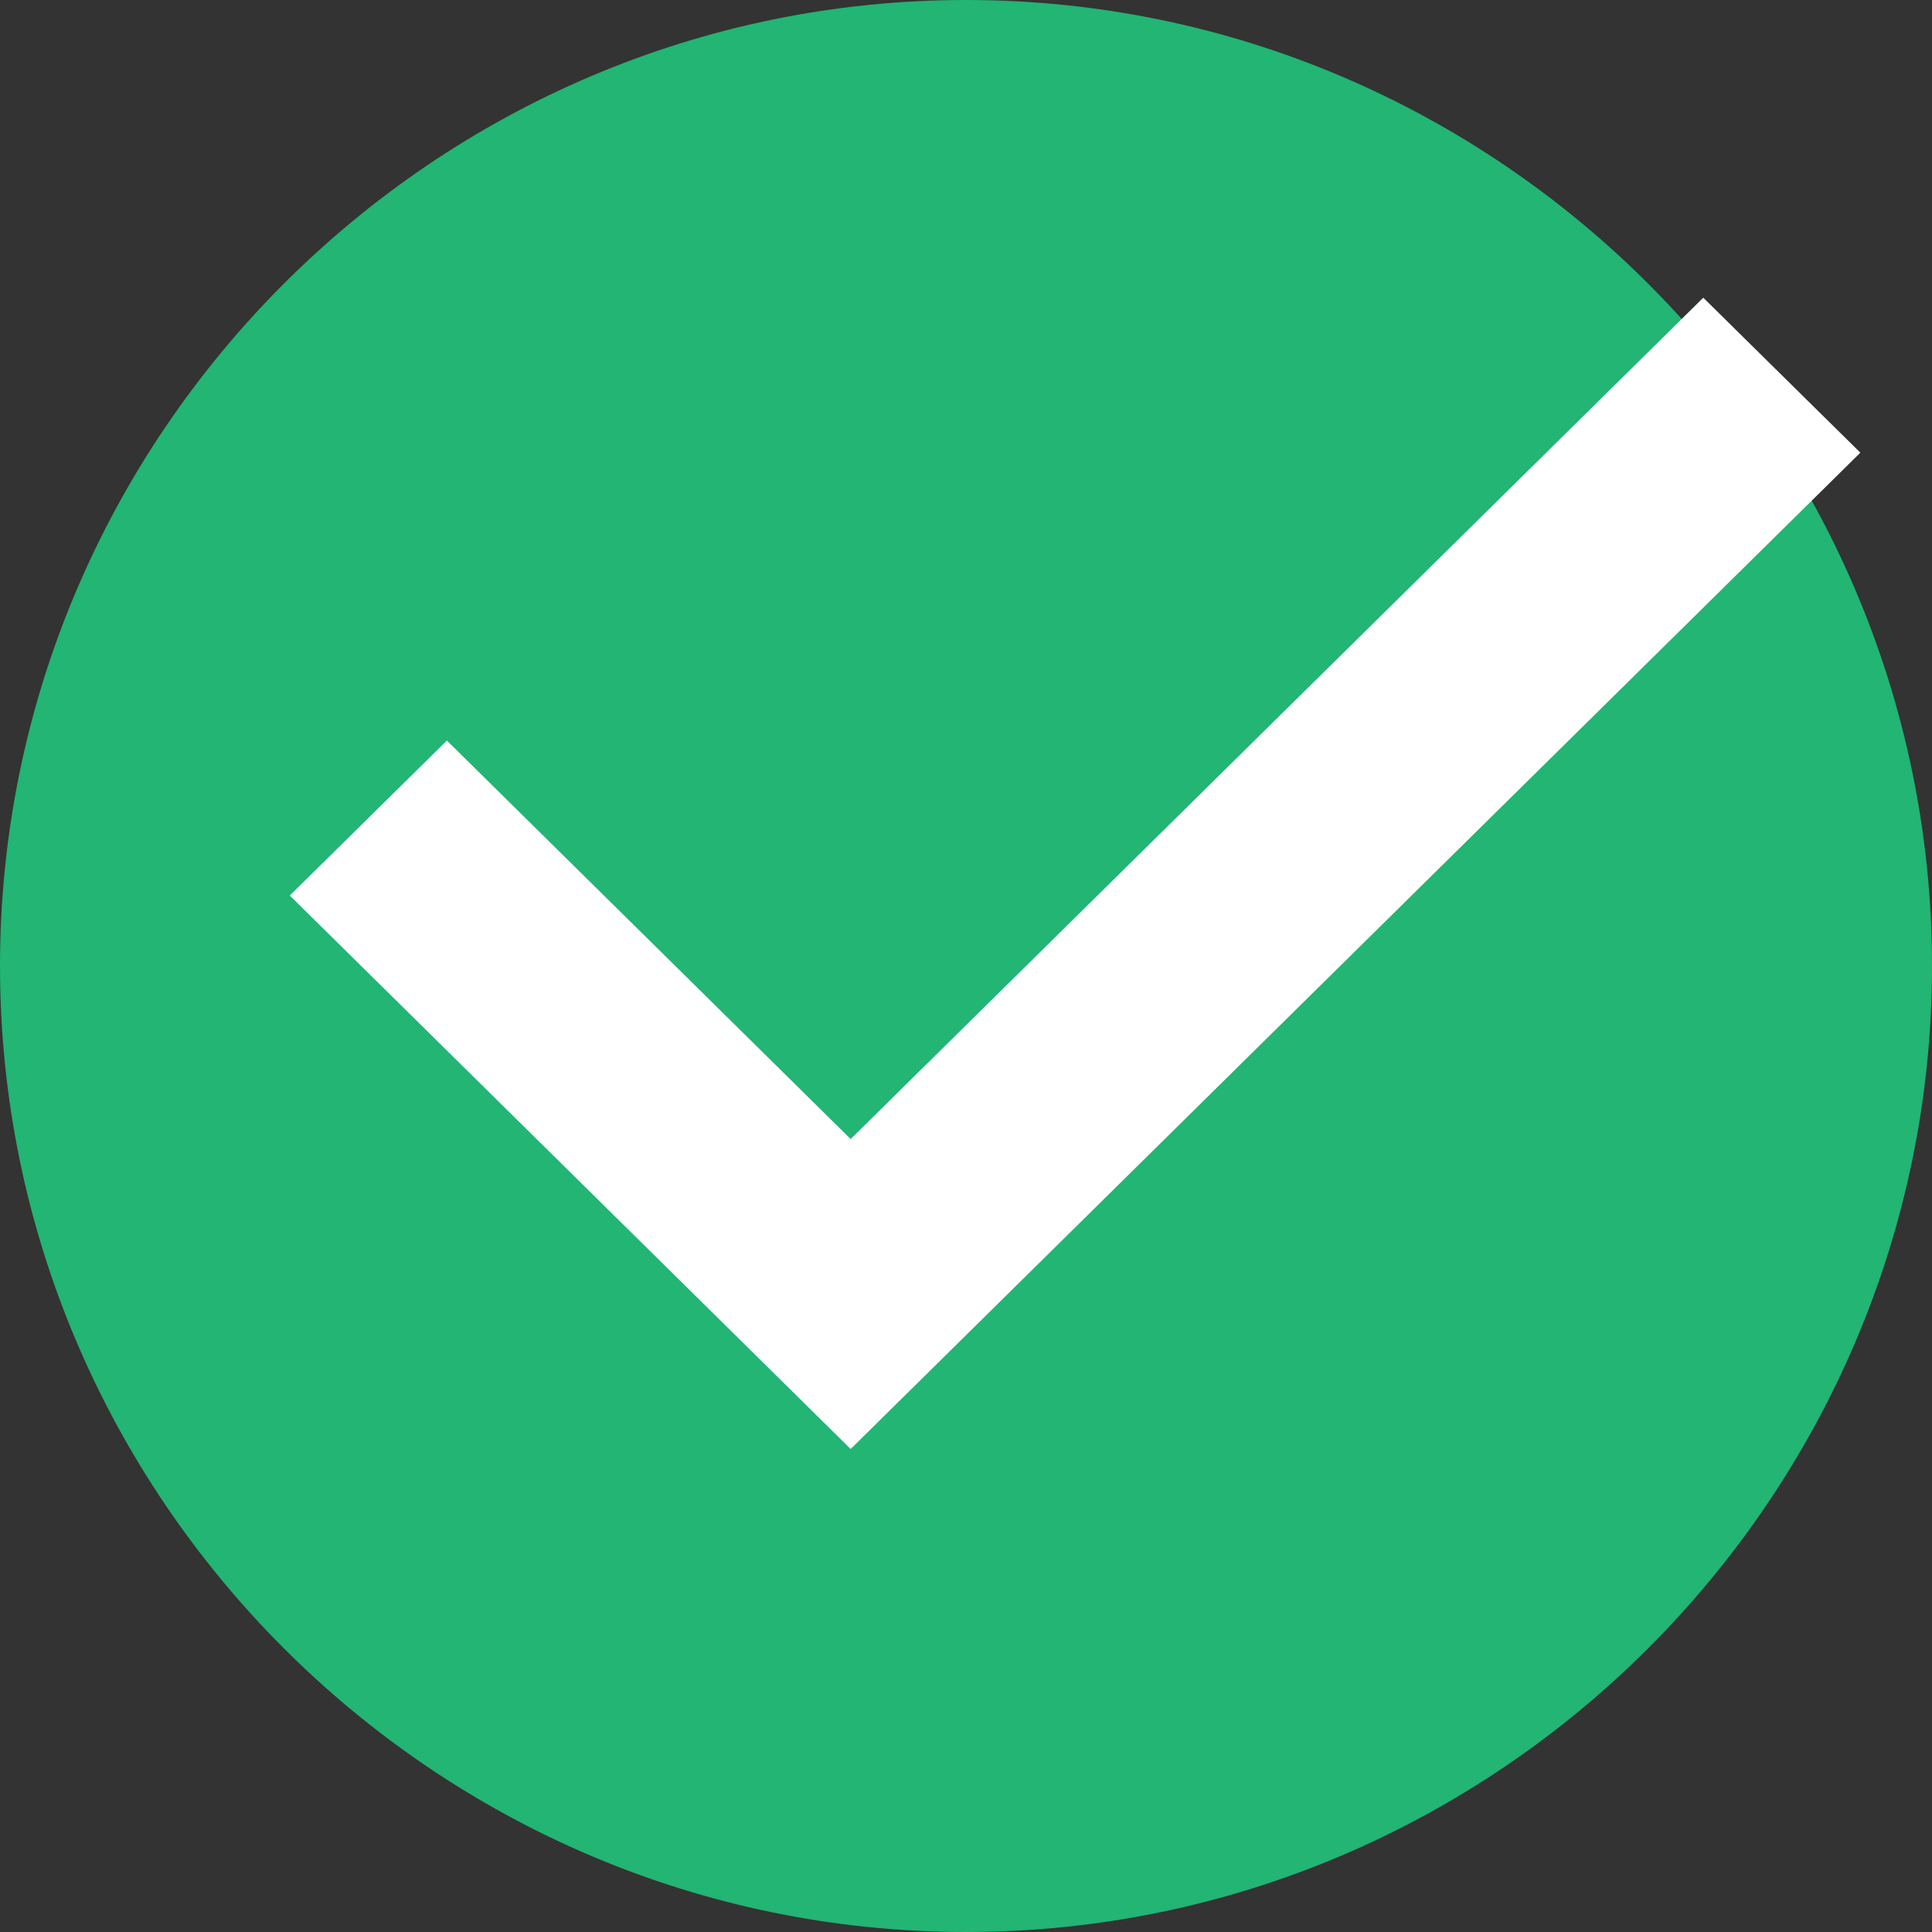 <svg id="Capa_1" data-name="Capa 1" xmlns="http://www.w3.org/2000/svg" viewBox="0 0 230 230"><rect x="0" y="0" width="230" height="230" fill="#333333" stroke="none"/><defs><style>.cls-1{fill:#22b573}.cls-2{fill:#fff}</style></defs><title>accept</title><path class="cls-1" d="M256 141c-63.25 0-115 51.75-115 115s51.75 115 115 115 115-51.75 115-115-51.75-115-115-115z" transform="translate(-141 -141)"/><path class="cls-2" d="M101.27 172.5L34.5 106.61l18.7-18.45 48.07 47.44 101.5-100.16 18.7 18.45-120.2 118.61z"/></svg>